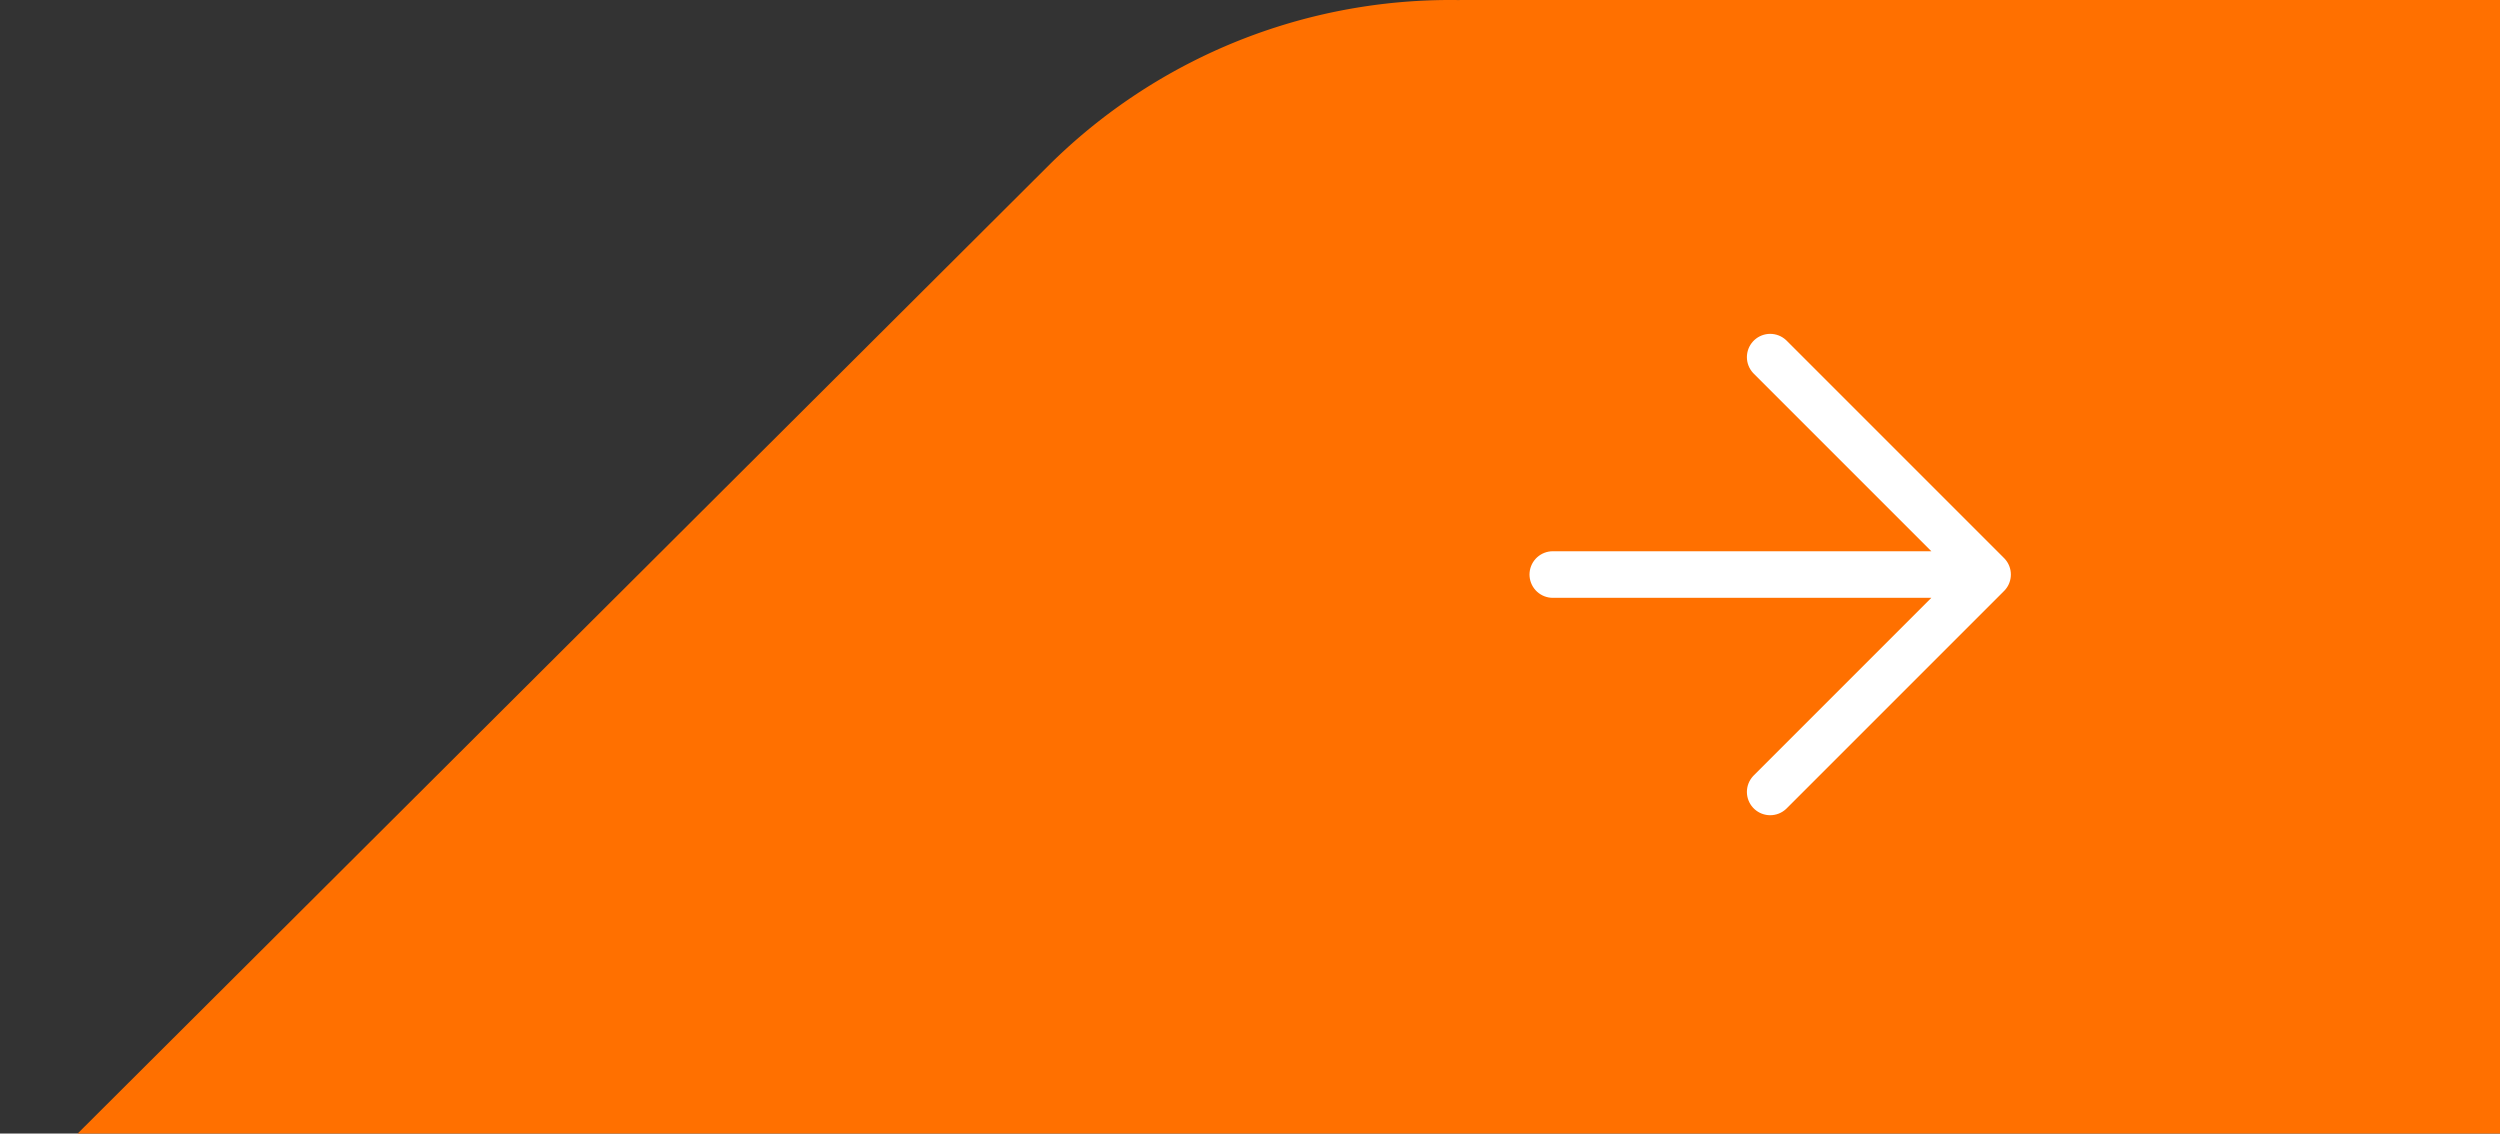 <svg xmlns="http://www.w3.org/2000/svg" width="161" height="73" fill="none" viewBox="0 0 161 73"><rect x="0" y="0" width="161" height="73" fill="#333333" stroke="none"/><g clip-path="url(#a)"><path fill="#FF7000" fill-rule="evenodd" d="M67.646 10.543 5 73h250V0H94l-.005.005a36.734 36.734 0 0 0-6.267.434 36.657 36.657 0 0 0-20.082 10.104Z" clip-rule="evenodd"/><g stroke="#fff" stroke-linecap="round" stroke-linejoin="round" stroke-width="3" clip-path="url(#b)"><path d="M100 37h28M114 51l14-14-14-14"/></g></g><defs><clipPath id="a"><path fill="#fff" d="M0 0h161v73H0z"/></clipPath><clipPath id="b"><path fill="#fff" d="M98 21h32v32H98z"/></clipPath></defs></svg>
